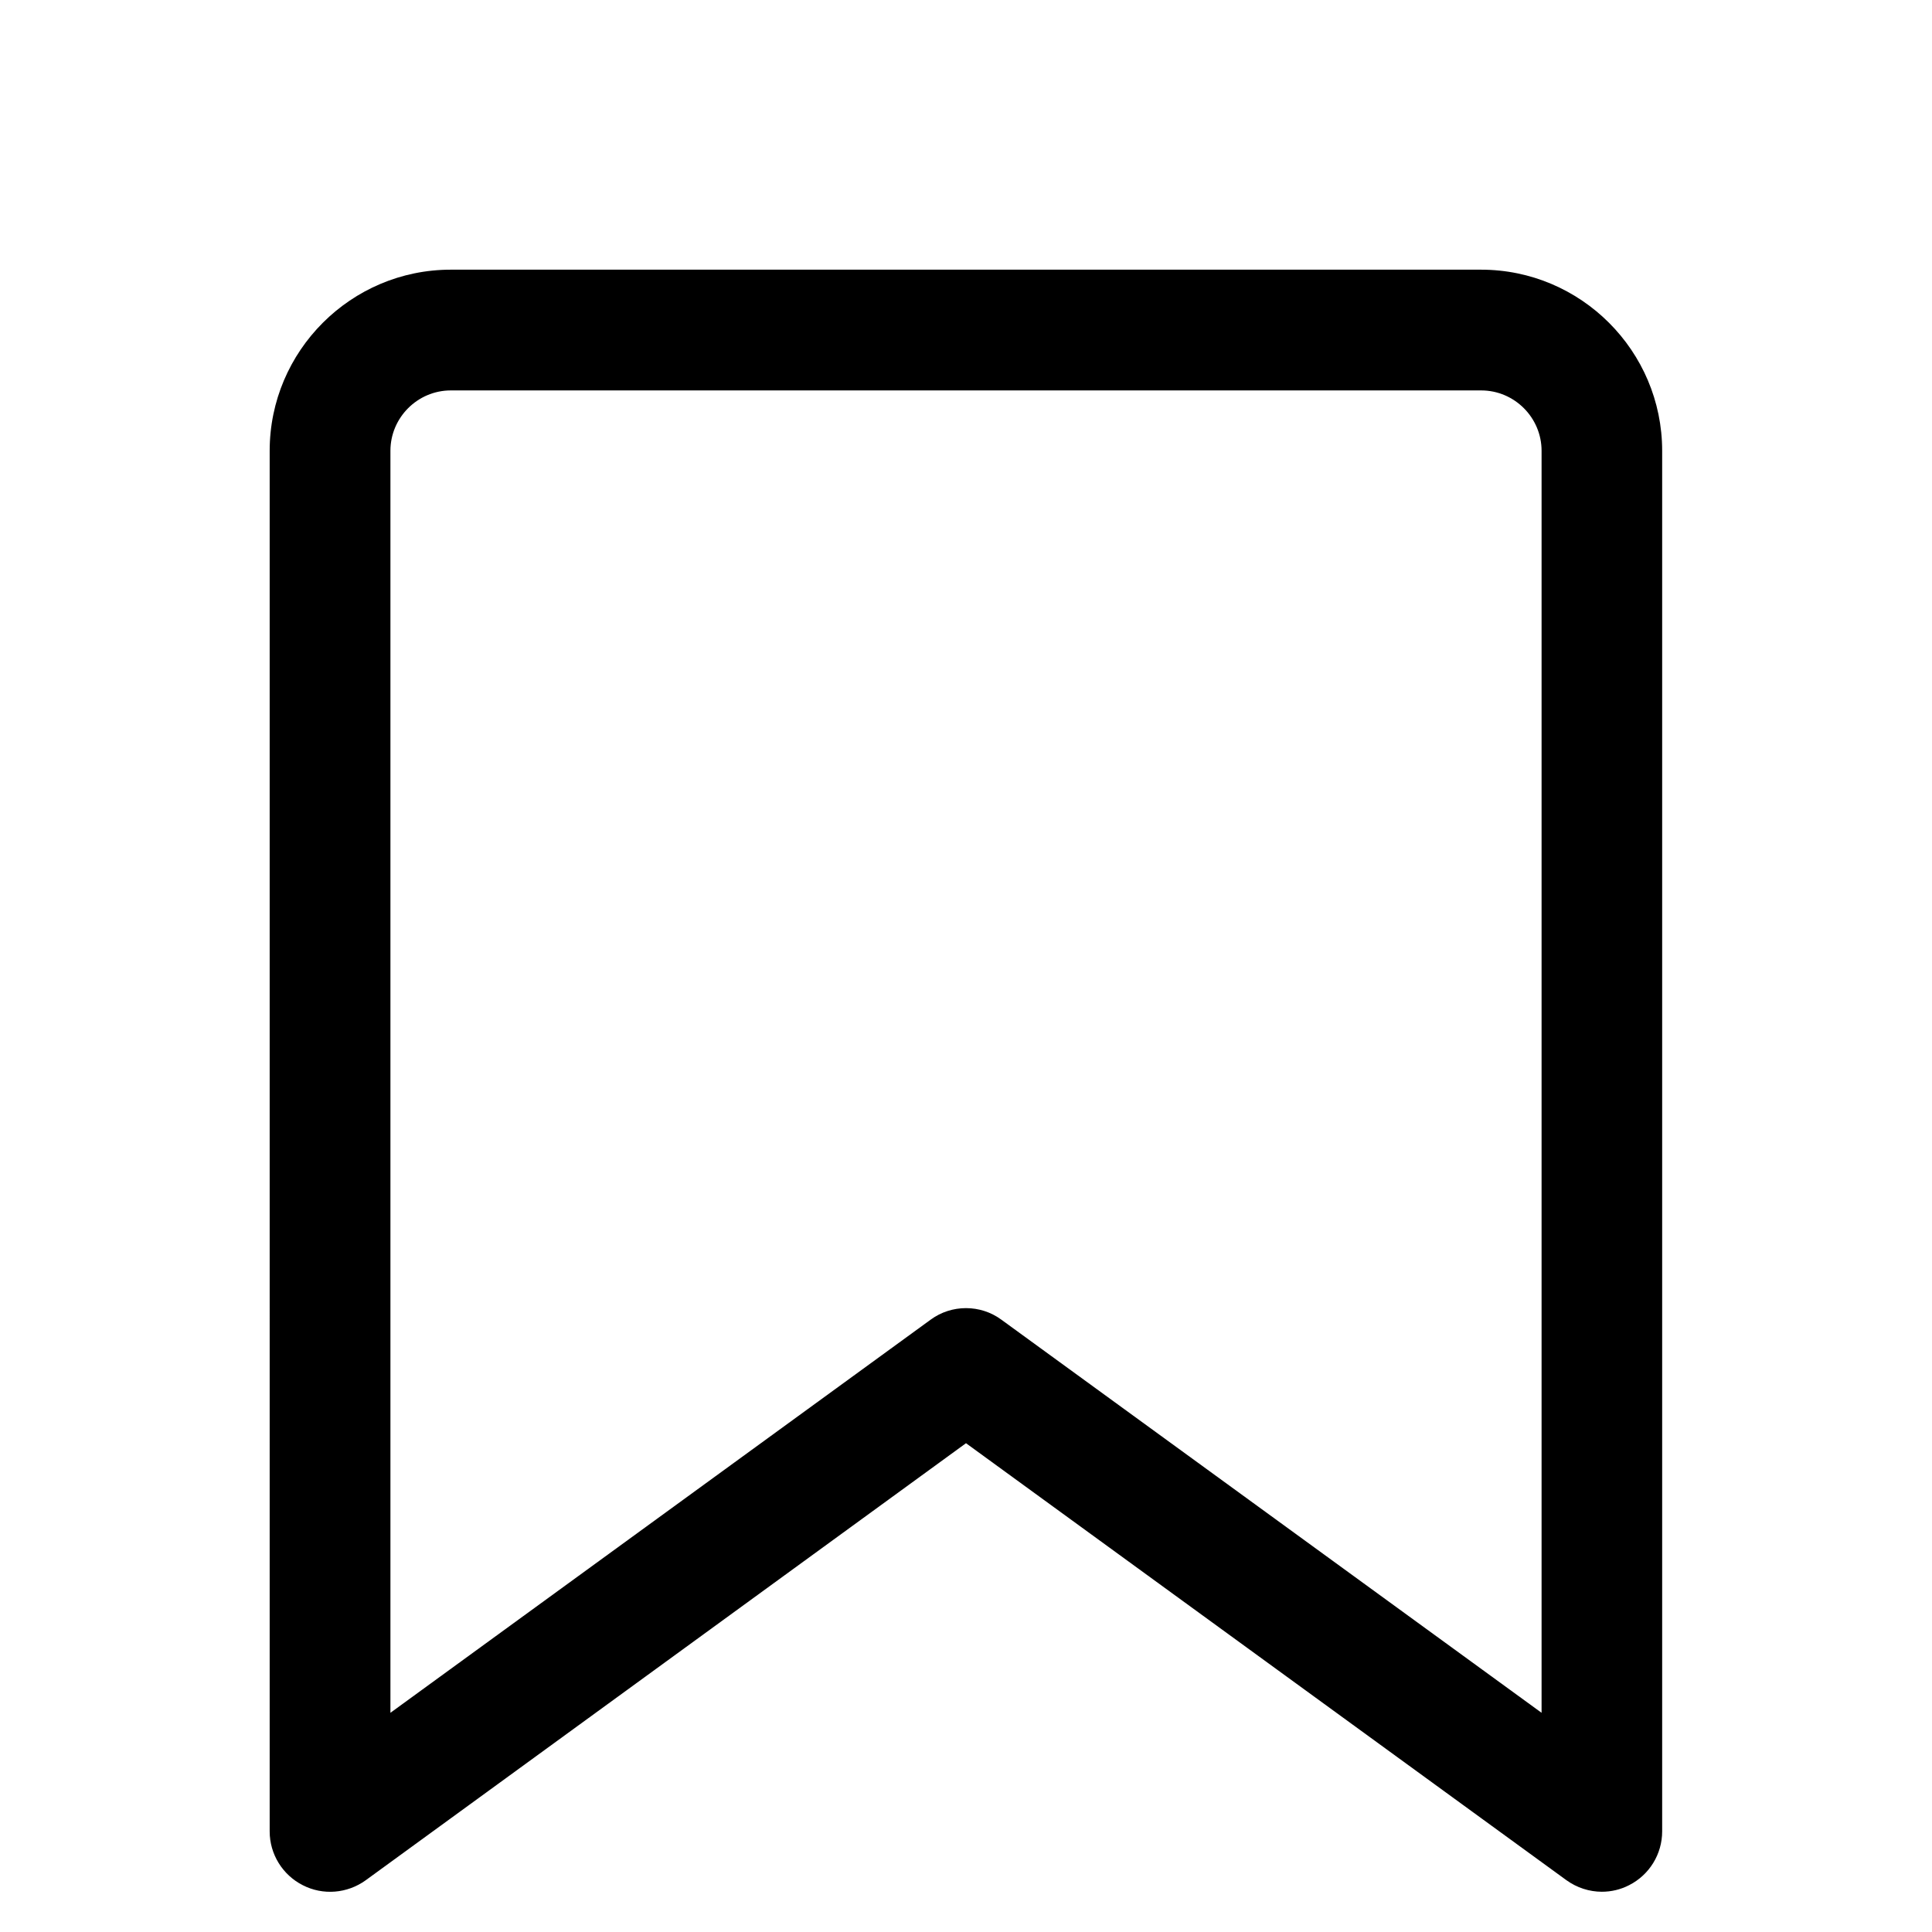 <svg viewBox="0 0 24 24" ><g><path d="M19.9 23.5c-.157 0-.312-.05-.442-.144L12 17.928l-7.458 5.43c-.228.164-.53.19-.782.06-.25-.127-.41-.385-.41-.667V5.6c0-1.24 1.01-2.25 2.25-2.25h12.798c1.24 0 2.25 1.01 2.25 2.25v17.15c0 .282-.158.54-.41.668-.106.055-.223.082-.34.082zM12 16.25c.155 0 .31.048.44.144l6.71 4.883V5.6c0-.412-.337-.75-.75-.75H5.6c-.413 0-.75.338-.75.75v15.677l6.71-4.883c.13-.096.285-.144.44-.144z"></path></g></svg>